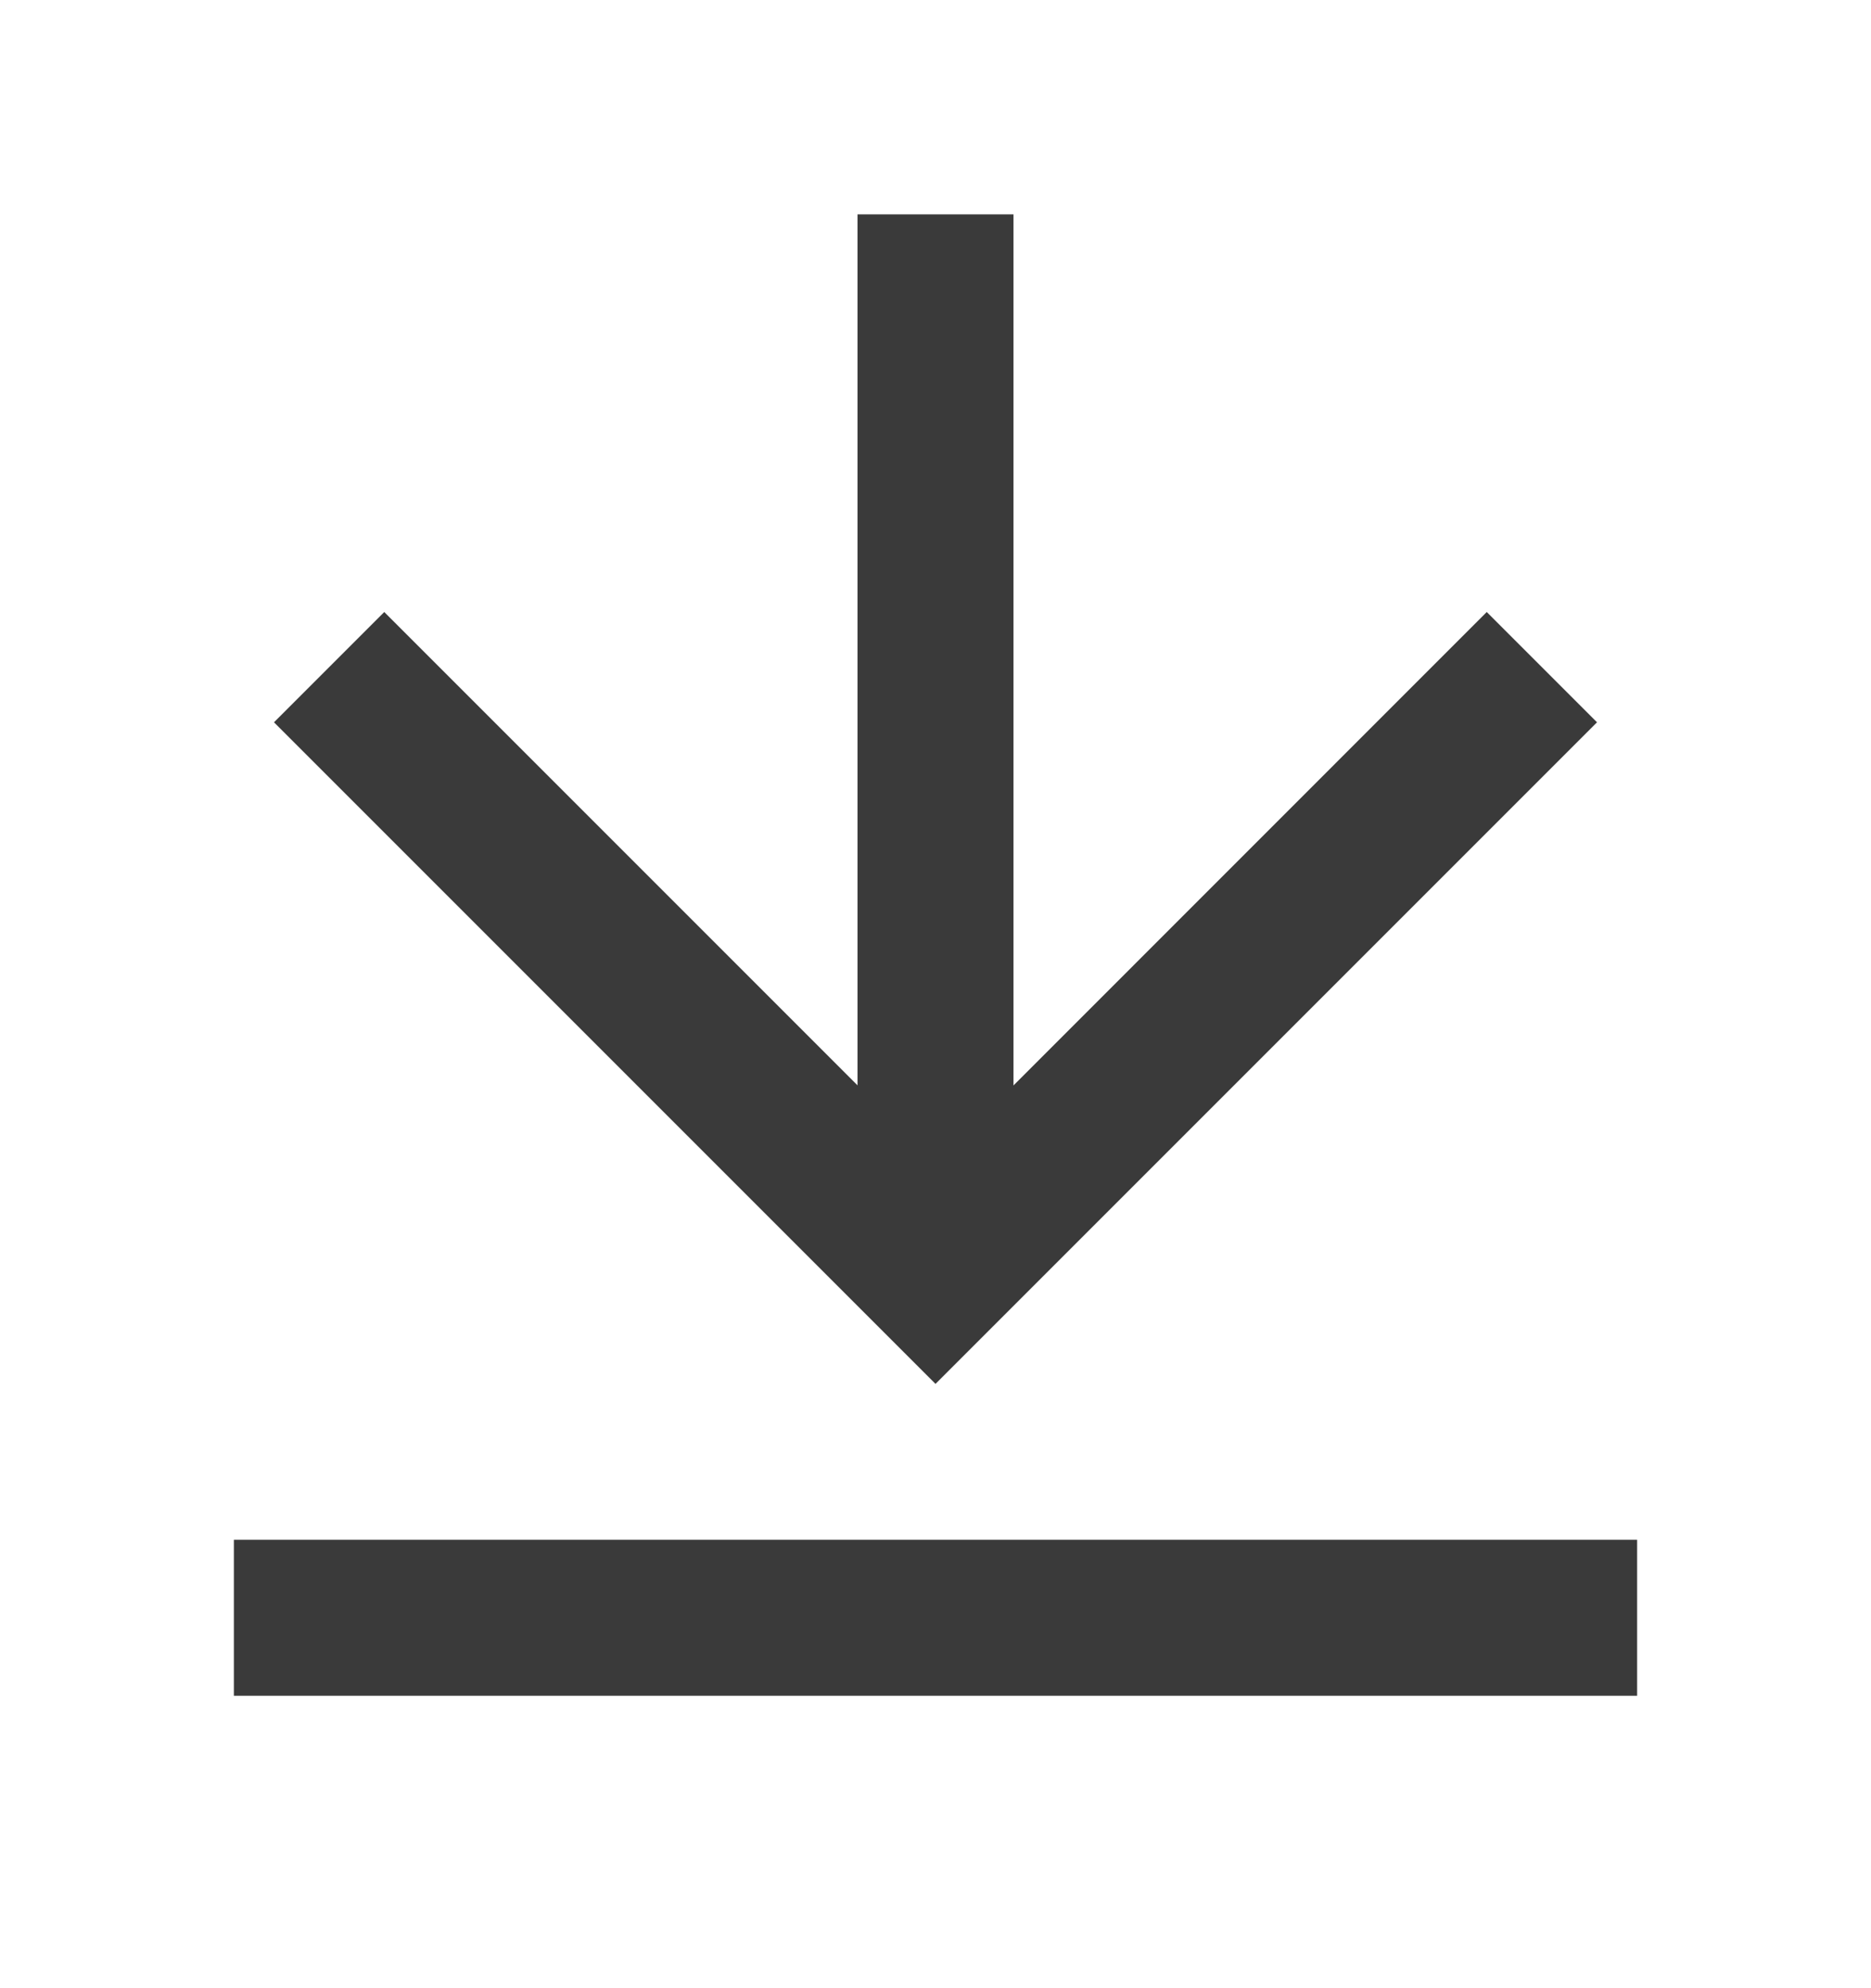 <svg width="16" height="17" viewBox="0 0 16 17" fill="none" xmlns="http://www.w3.org/2000/svg">
<path d="M2 13.166H14V14.5H2V13.166ZM8.667 9.281L12.714 5.233L13.657 6.176L8 11.833L2.343 6.176L3.286 5.233L7.333 9.28V1.833H8.667V9.281Z" fill="#3A3A3A"/>
</svg>
